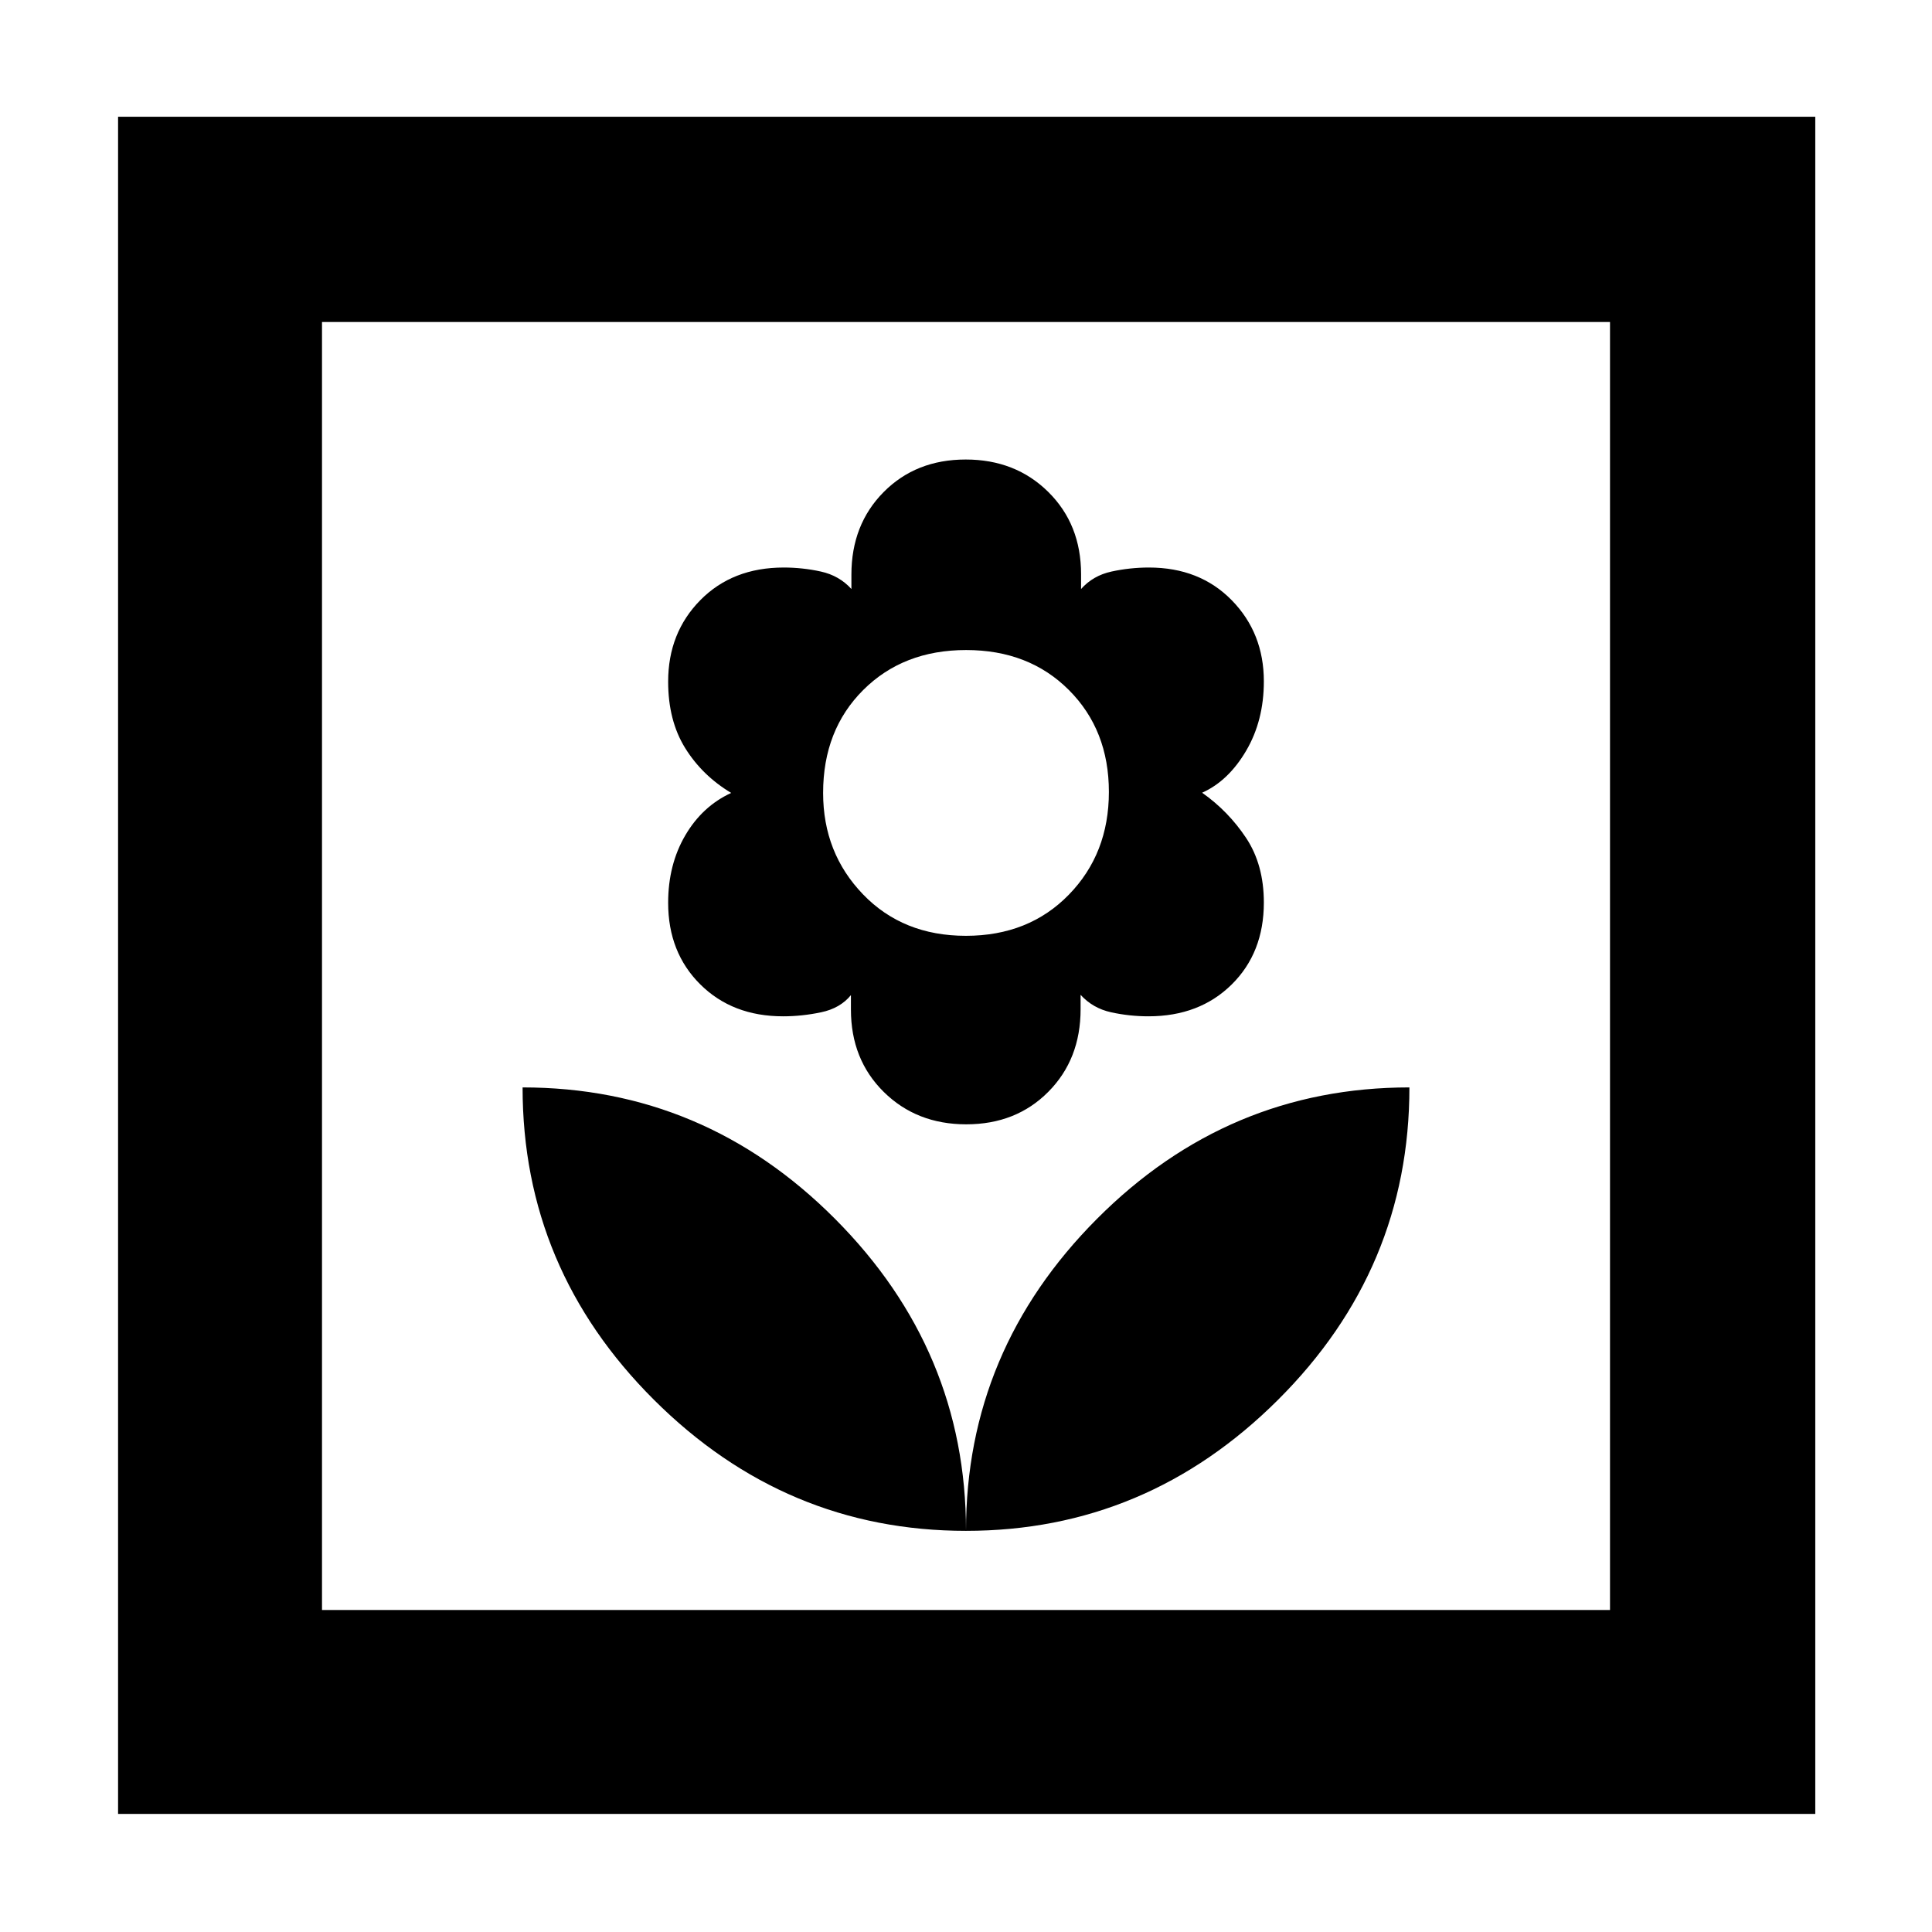 <svg xmlns="http://www.w3.org/2000/svg" height="40" viewBox="0 -960 960 960" width="40"><path d="M480-199.33q0-89.73-65.08-155.03-65.09-65.31-155.25-65.31 0 90.17 65.3 155.25 65.31 65.09 155.03 65.09Zm.15-202q24.74 0 40.77-16.17 16.02-16.16 16.02-41.01v-7.16Q543-459 552.1-457q9.11 2 18.56 2 25.32 0 41.33-15.78Q628-486.56 628-511.54q0-18.79-8.81-32.08-8.82-13.29-21.86-22.48 13.04-5.84 21.86-20.83 8.81-14.99 8.81-34.51 0-23.98-15.92-40.27Q596.15-678 570.91-678q-9.42 0-18.61 2t-15.12 8.67v-7.34q0-24.77-16.29-40.88-16.3-16.12-41.04-16.12t-40.77 16.17q-16.02 16.16-16.02 41.01v7.16Q417-674 407.9-676q-9.11-2-18.46-2-25.48 0-41.46 16.22T332-621.3q0 19.39 8.48 33.04 8.48 13.65 22.85 22.26-14.37 6.61-22.85 21.14-8.48 14.53-8.48 33.45 0 24.69 15.97 40.55Q363.93-455 389.11-455q9.39 0 18.89-2 9.51-2 14.82-8.53v7.2q0 24.77 16.29 40.88 16.3 16.12 41.04 16.12Zm-.21-93.67q-31.25 0-51.09-20.58Q409-536.16 409-566q0-31.23 19.9-51.11Q448.81-637 480.06-637q31.25 0 51.09 19.89Q551-597.23 551-566.49q0 30.64-19.9 51.06Q511.19-495 479.94-495Zm.06 295.67q89.72 0 155.03-65.09 65.3-65.08 65.3-155.25-90.16 0-155.25 65.31Q480-289.06 480-199.33ZM58.67-58.67V-902H902v843.33H58.67ZM160-160h640v-640H160v640Zm0 0v-640 640Z"/></svg>